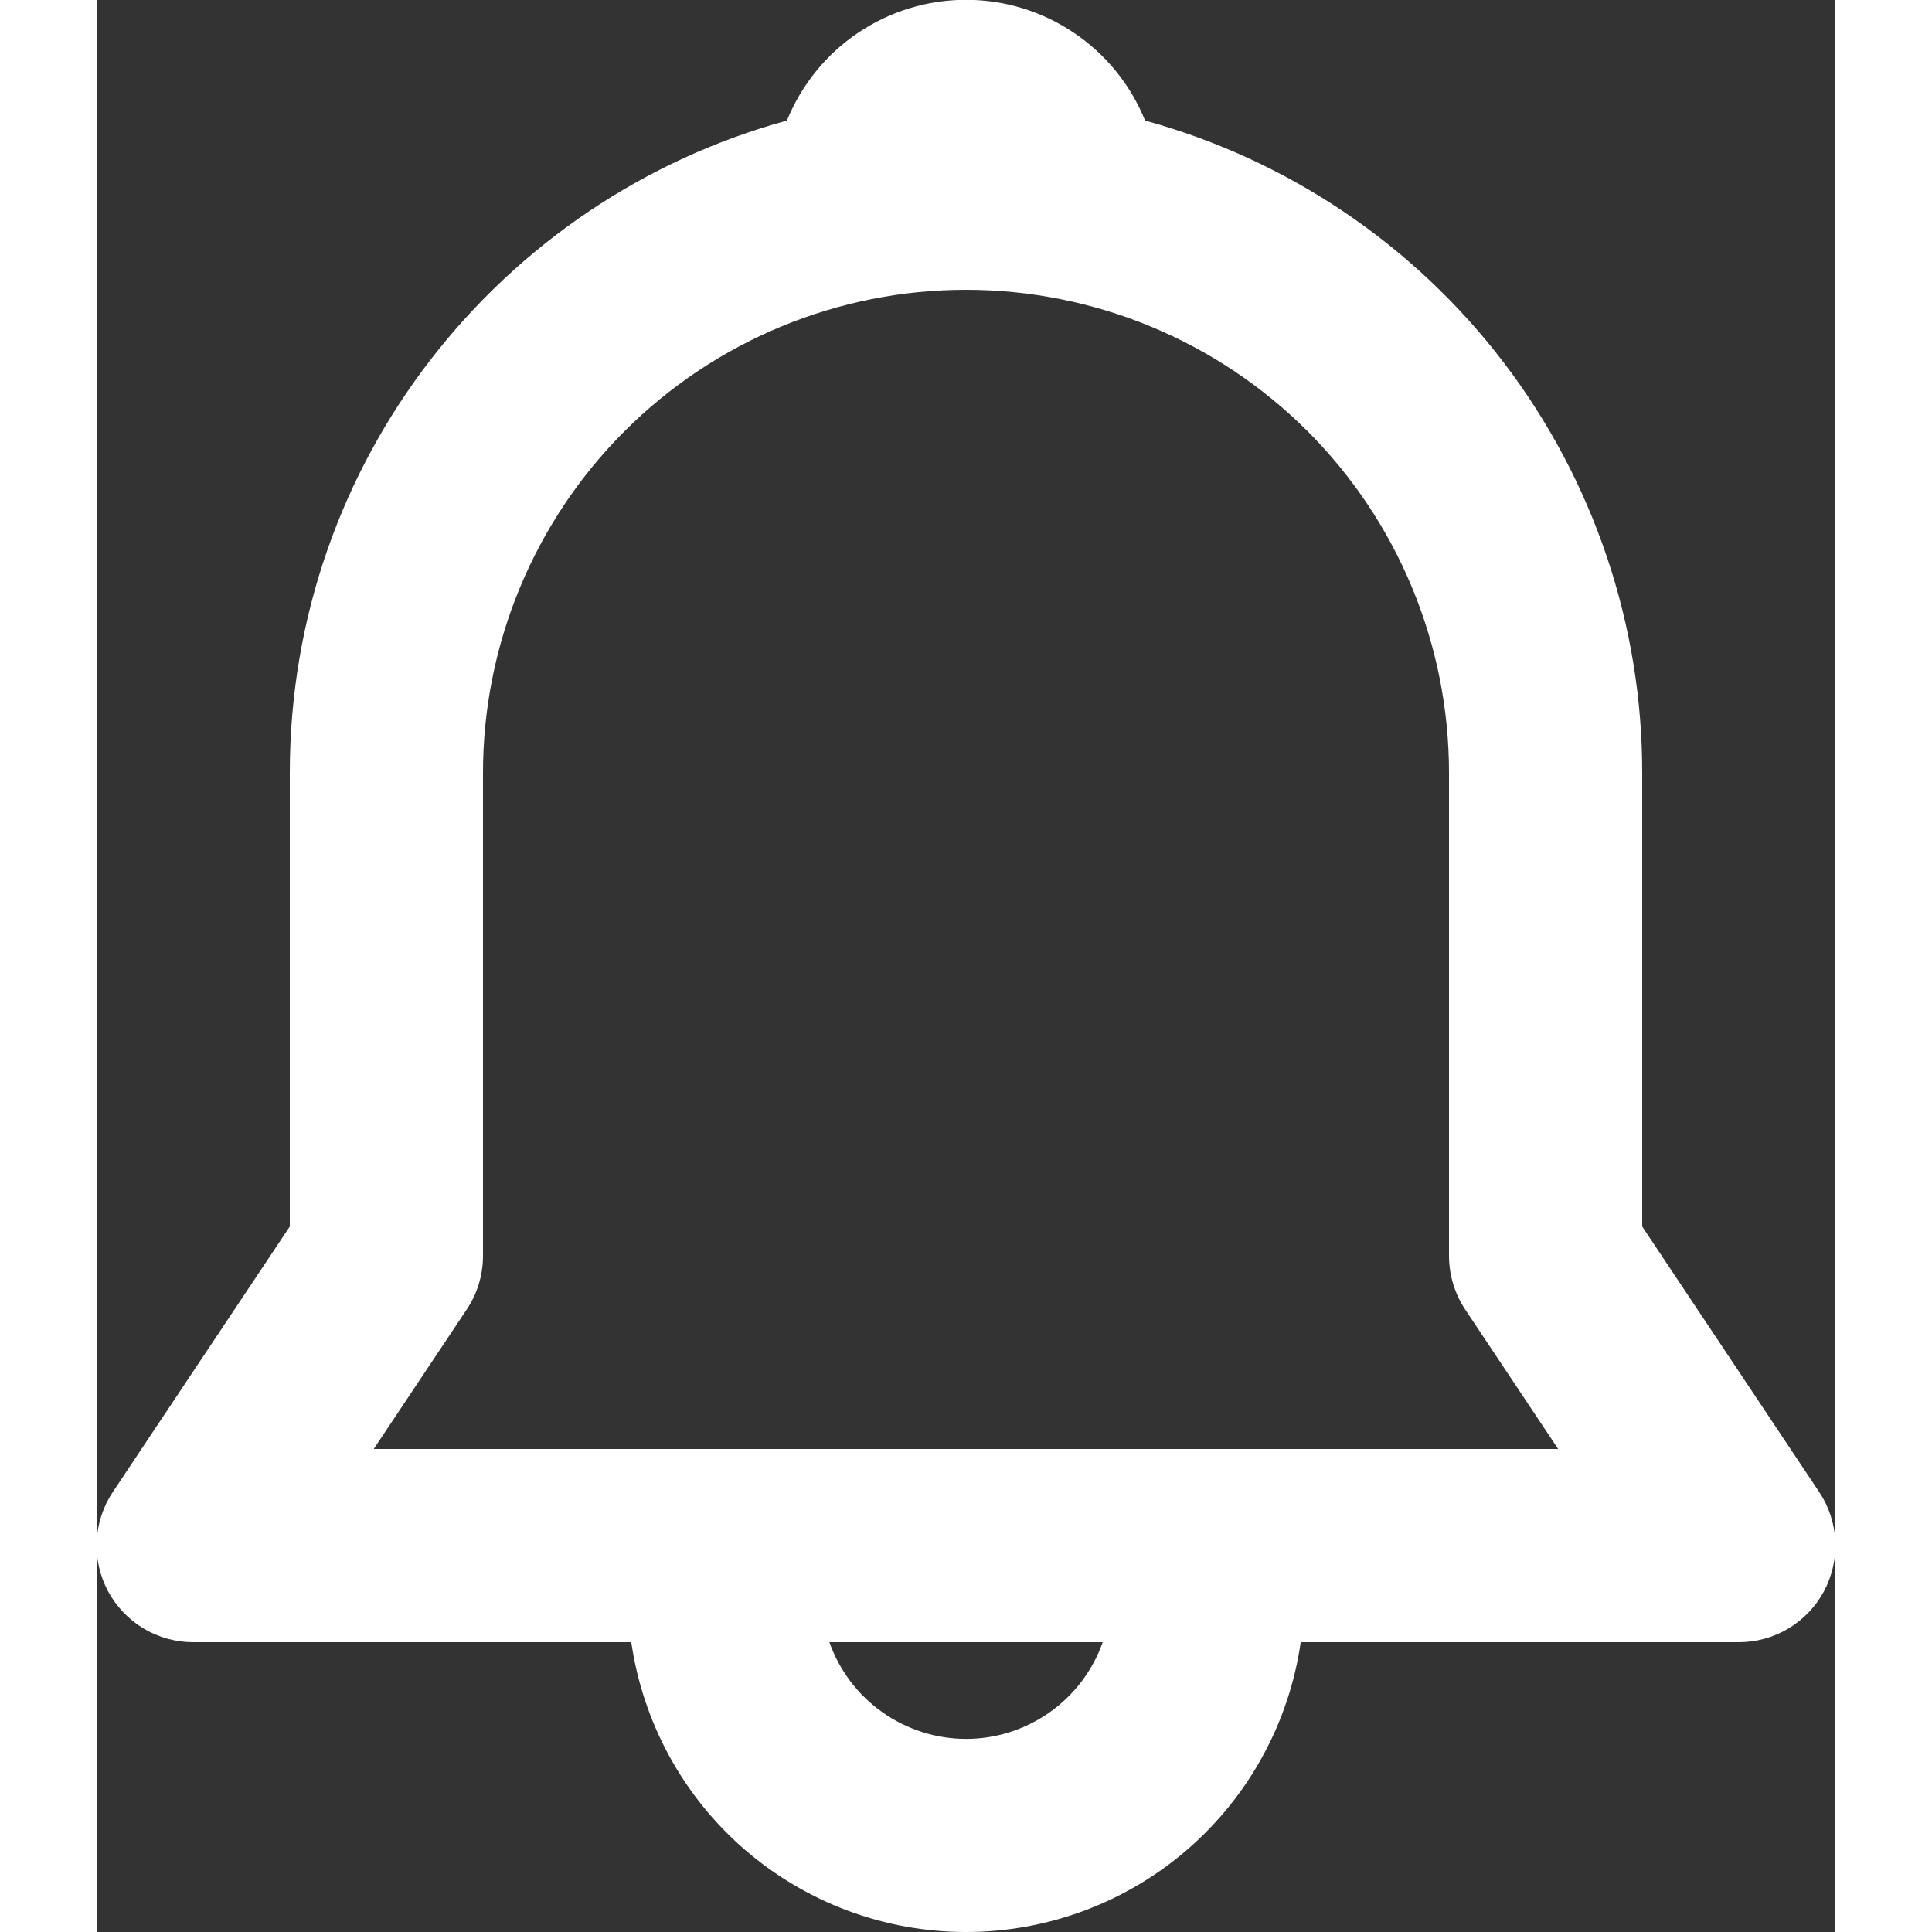 <svg width="20" height="20" viewBox="0 0 18 20" fill="none" xmlns="http://www.w3.org/2000/svg">
<rect x="0" y="0" width="18" height="20" fill="#333333" stroke="none"/>
<path d="M7.146 1.248C7.296 0.879 7.552 0.562 7.882 0.34C8.212 0.117 8.602 -0.002 9 -0.002C9.399 -0.002 9.788 0.117 10.118 0.34C10.448 0.562 10.705 0.879 10.854 1.248C12.333 1.654 13.638 2.535 14.568 3.755C15.497 4.975 16.001 6.466 16 8V12.697L17.832 15.445C17.933 15.595 17.99 15.771 17.999 15.951C18.008 16.132 17.967 16.312 17.882 16.472C17.797 16.631 17.669 16.765 17.514 16.858C17.359 16.951 17.181 17 17 17H12.465C12.345 17.833 11.928 18.595 11.292 19.146C10.655 19.697 9.842 20 9 20C8.158 20 7.345 19.697 6.708 19.146C6.072 18.595 5.656 17.833 5.535 17H1C0.819 17 0.641 16.951 0.486 16.858C0.331 16.765 0.204 16.631 0.118 16.472C0.033 16.312 -0.008 16.132 0.001 15.951C0.01 15.771 0.068 15.595 0.168 15.445L2 12.697V8C2 4.776 4.18 2.06 7.146 1.248ZM7.586 17C7.689 17.293 7.881 17.546 8.134 17.725C8.388 17.904 8.69 18.001 9.001 18.001C9.311 18.001 9.614 17.904 9.867 17.725C10.12 17.546 10.312 17.293 10.415 17H7.586ZM9 3C7.674 3 6.402 3.527 5.465 4.464C4.527 5.402 4 6.674 4 8V13C4 13.197 3.942 13.391 3.832 13.555L2.869 15H15.13L14.167 13.555C14.058 13.39 14 13.197 14 13V8C14 6.674 13.473 5.402 12.536 4.464C11.598 3.527 10.326 3 9 3Z" fill="white"/>
</svg>
